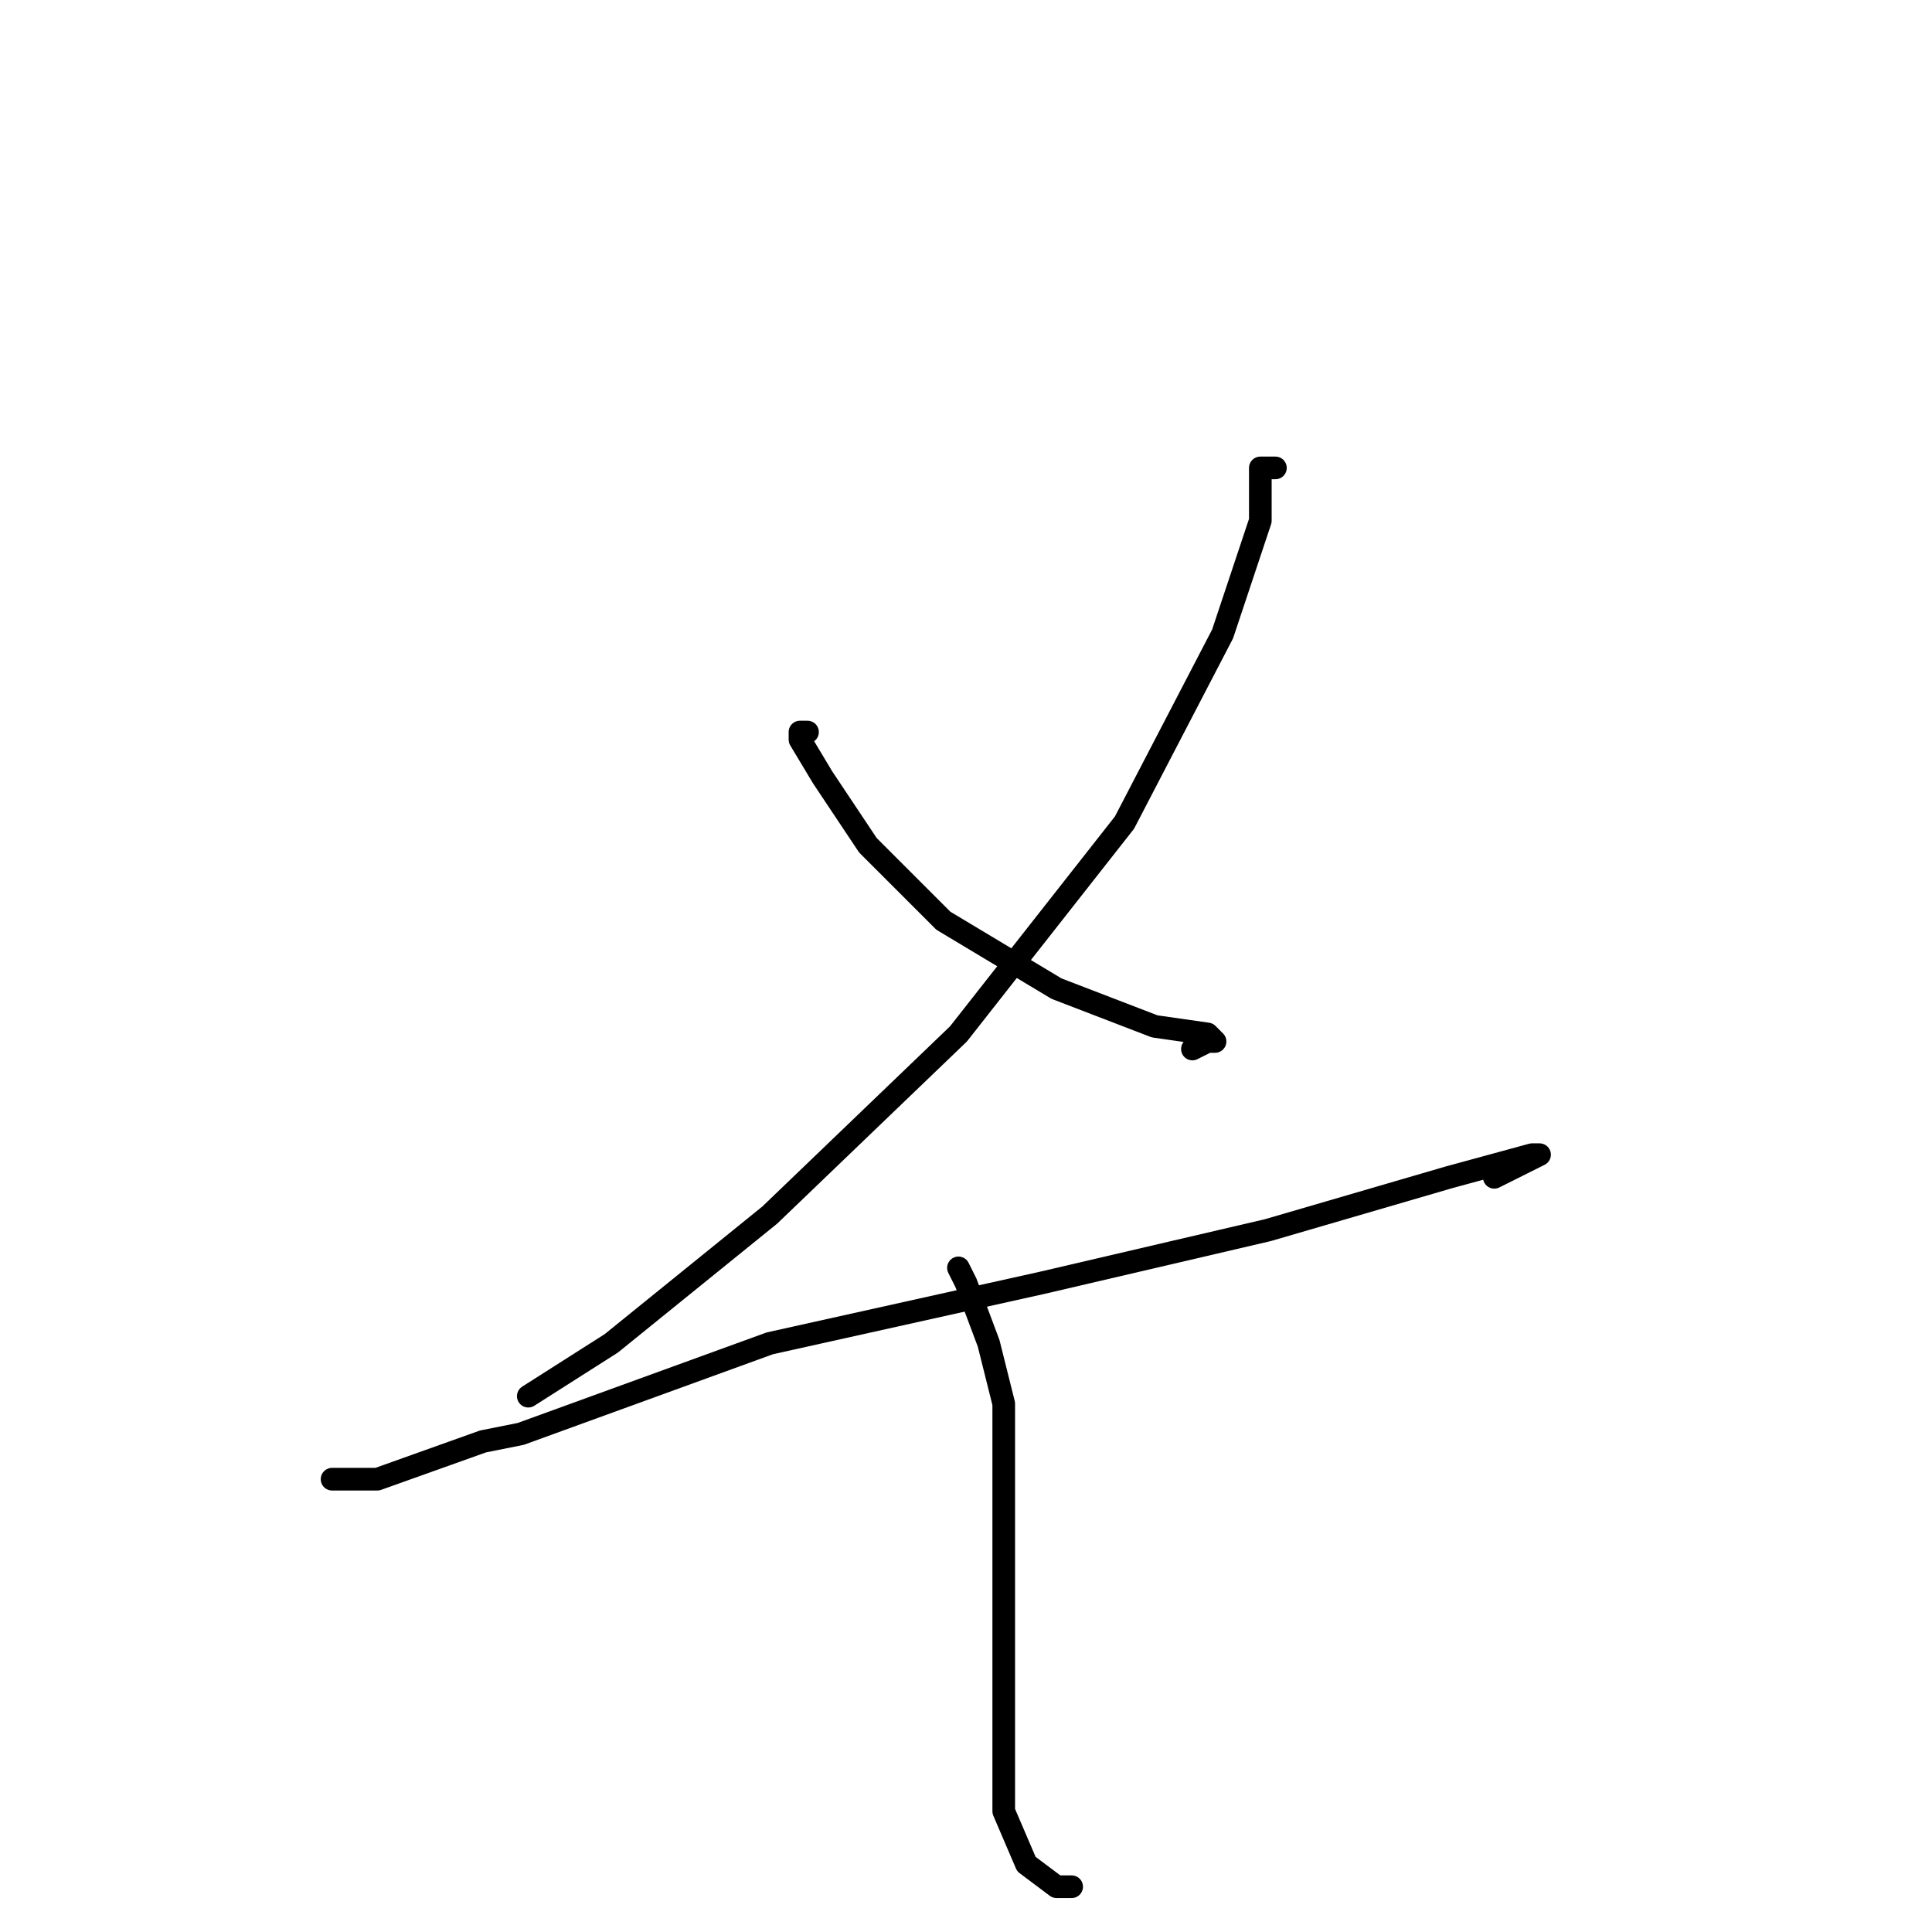 <?xml version="1.0" standalone="no"?>
    <svg width="256" height="256" xmlns="http://www.w3.org/2000/svg" version="1.1">
    <polyline stroke="black" stroke-width="3" stroke-linecap="round" fill="transparent" stroke-linejoin="round" points="169 62 167 62 167 69 162 84 149 109 127 137 102 161 81 178 70 185 70 185 " />
        <polyline stroke="black" stroke-width="3" stroke-linecap="round" fill="transparent" stroke-linejoin="round" points="107 97 106 97 106 98 109 103 113 109 115 112 125 122 140 131 153 136 160 137 161 138 160 138 158 139 158 139 " />
        <polyline stroke="black" stroke-width="3" stroke-linecap="round" fill="transparent" stroke-linejoin="round" points="45 196 44 196 50 196 64 191 69 190 102 178 138 170 168 163 192 156 203 153 204 153 198 156 198 156 " />
        <polyline stroke="black" stroke-width="3" stroke-linecap="round" fill="transparent" stroke-linejoin="round" points="127 168 128 170 131 178 133 186 133 190 133 208 133 228 133 240 136 247 140 250 142 250 142 250 " />
        </svg>